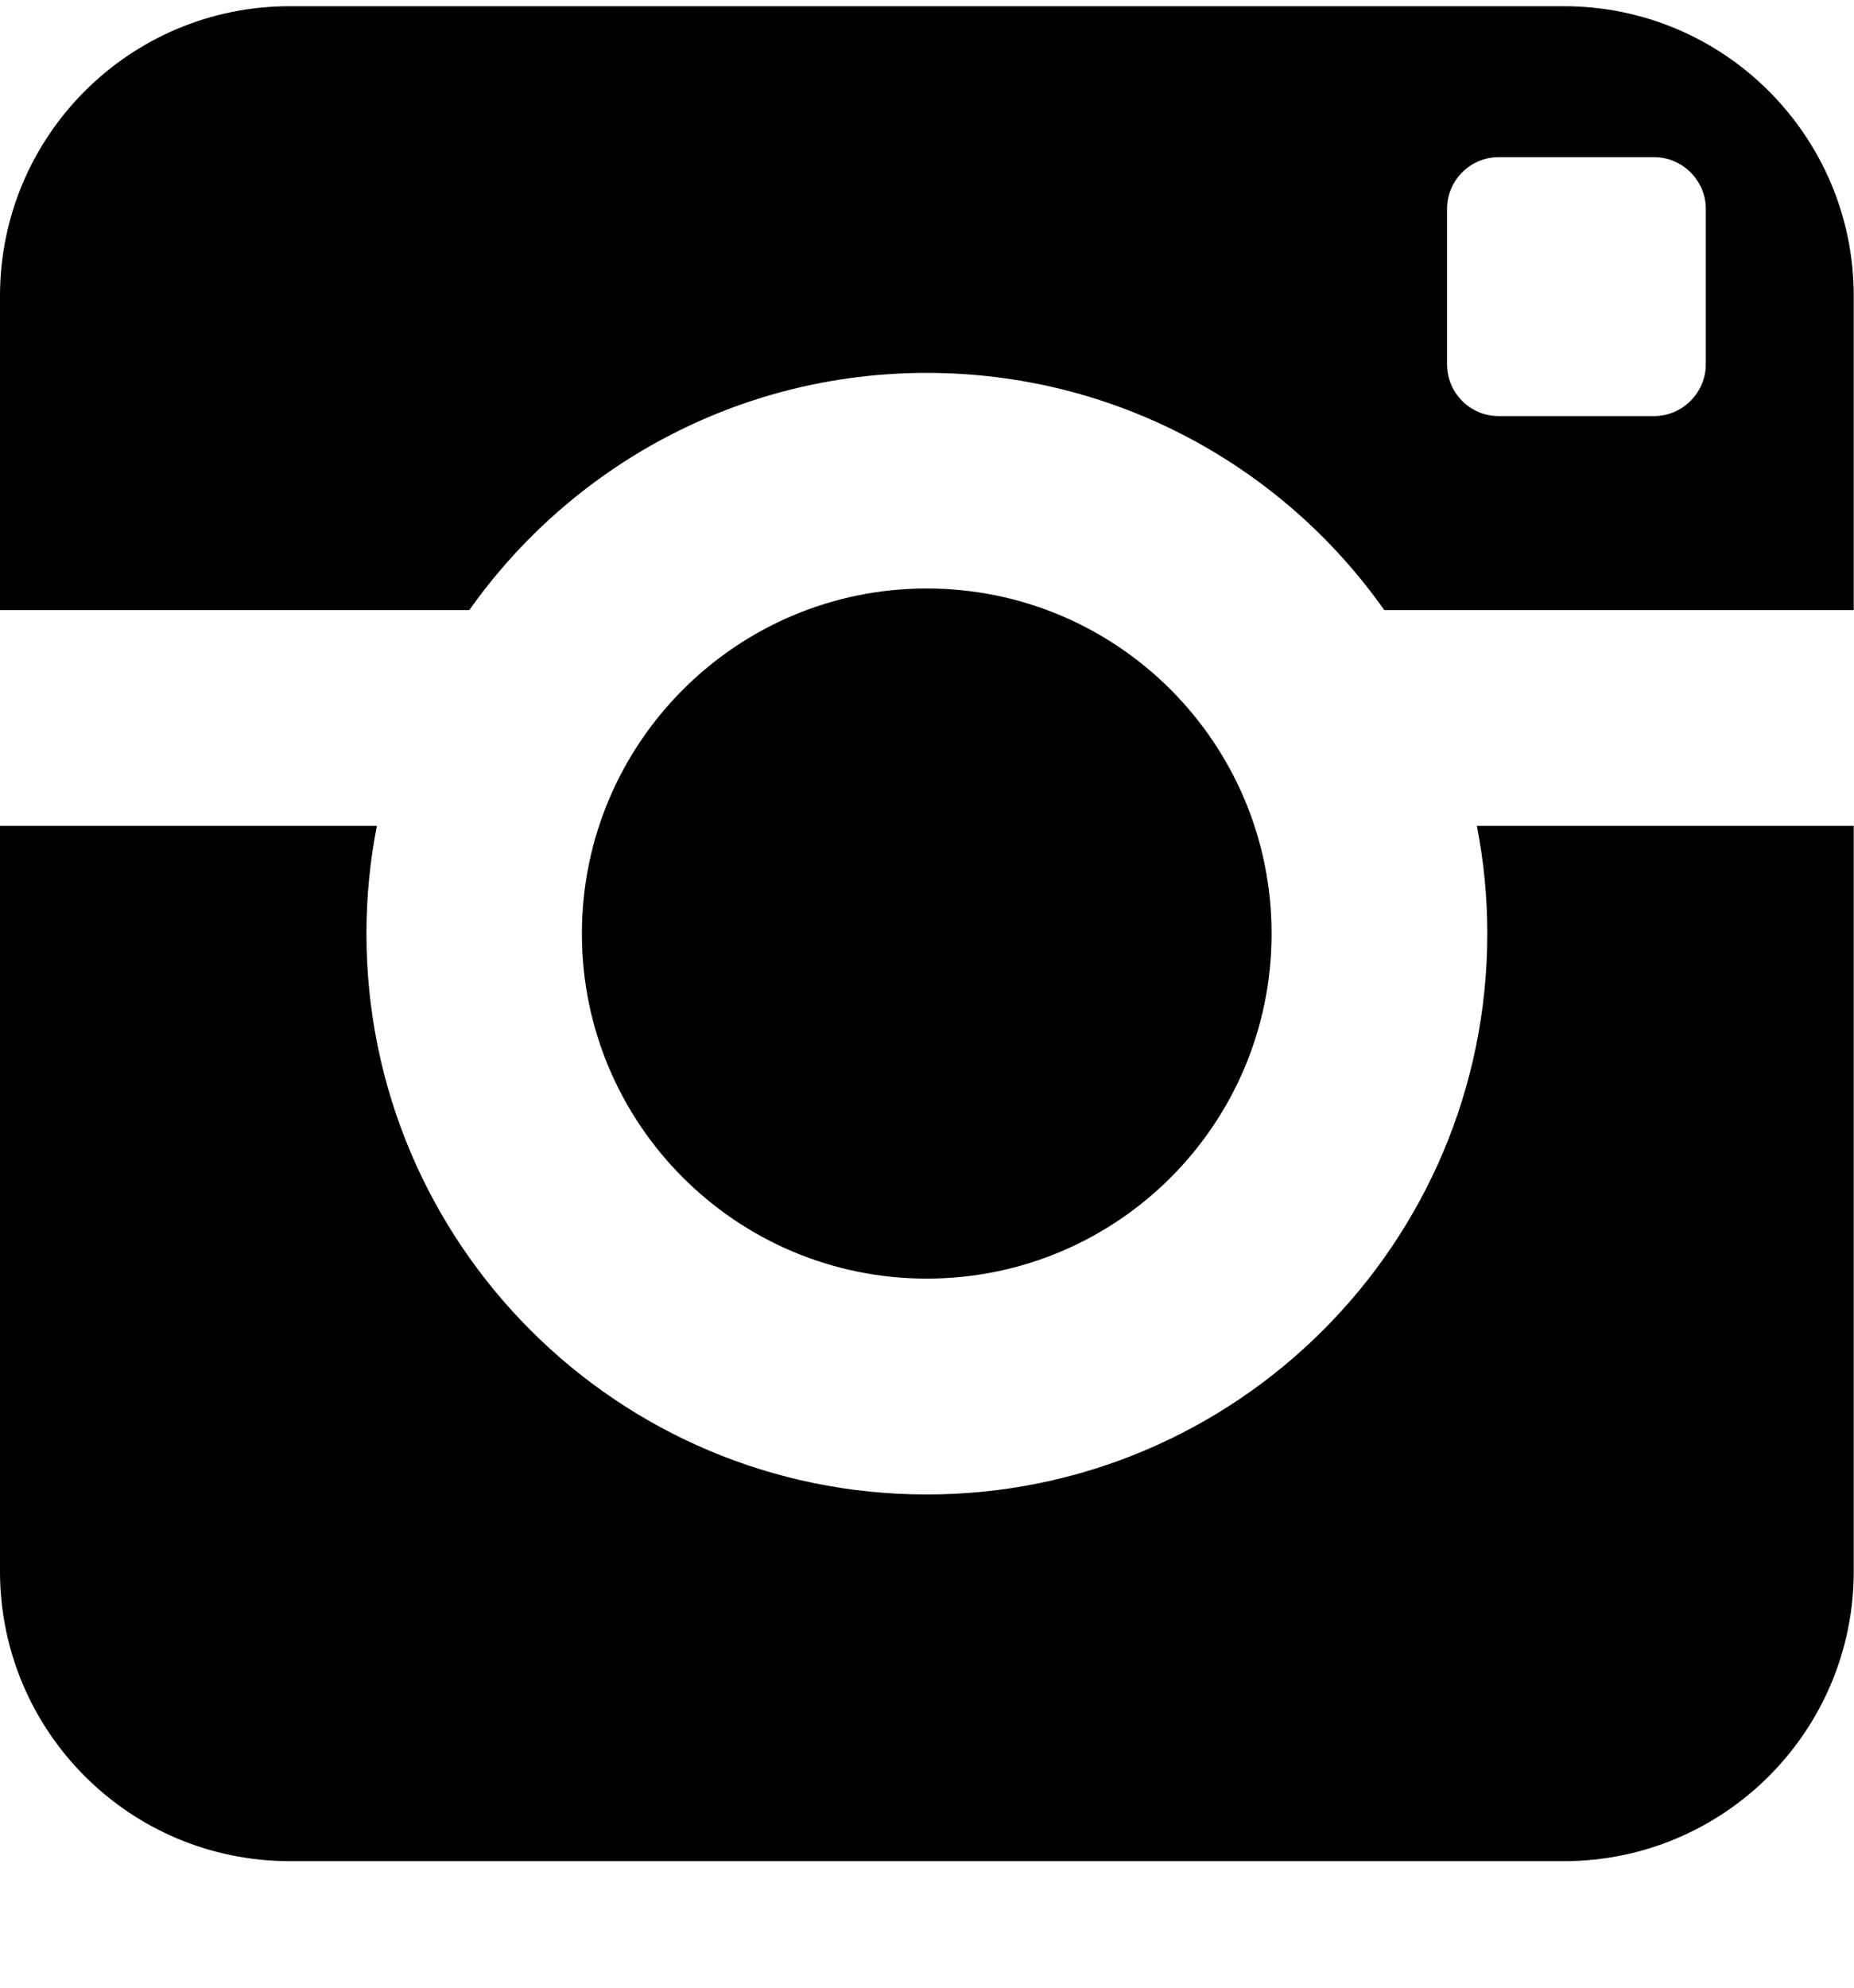 <svg width="14" height="15" viewBox="0 0 14 15" fill="none" xmlns="http://www.w3.org/2000/svg">
<path d="M11.231 7.046C11.231 9.383 9.335 11.278 6.998 11.278C4.661 11.278 2.767 9.383 2.767 7.046C2.767 6.768 2.794 6.496 2.846 6.232H0V11.858C0 13.066 0.979 14.045 2.187 14.045H11.811C13.017 14.045 13.998 13.066 13.998 11.858V6.232H11.152C11.204 6.496 11.231 6.768 11.231 7.046ZM11.811 0.047H2.187C0.979 0.047 0 1.026 0 2.234V4.604H3.544C4.31 3.521 5.572 2.814 6.998 2.814C8.426 2.814 9.689 3.521 10.453 4.604H13.998V2.234C13.998 1.026 13.017 0.047 11.811 0.047ZM12.881 2.749C12.881 2.964 12.704 3.14 12.49 3.14H11.317C11.101 3.14 10.927 2.965 10.927 2.749V1.577C10.927 1.362 11.101 1.186 11.317 1.186H12.49C12.704 1.186 12.881 1.361 12.881 1.577V2.749ZM9.602 7.046C9.602 5.607 8.437 4.441 6.998 4.441C5.561 4.441 4.394 5.608 4.394 7.046C4.394 8.484 5.561 9.649 6.998 9.649C8.437 9.649 9.602 8.484 9.602 7.046Z" fill="black"/>
</svg>
